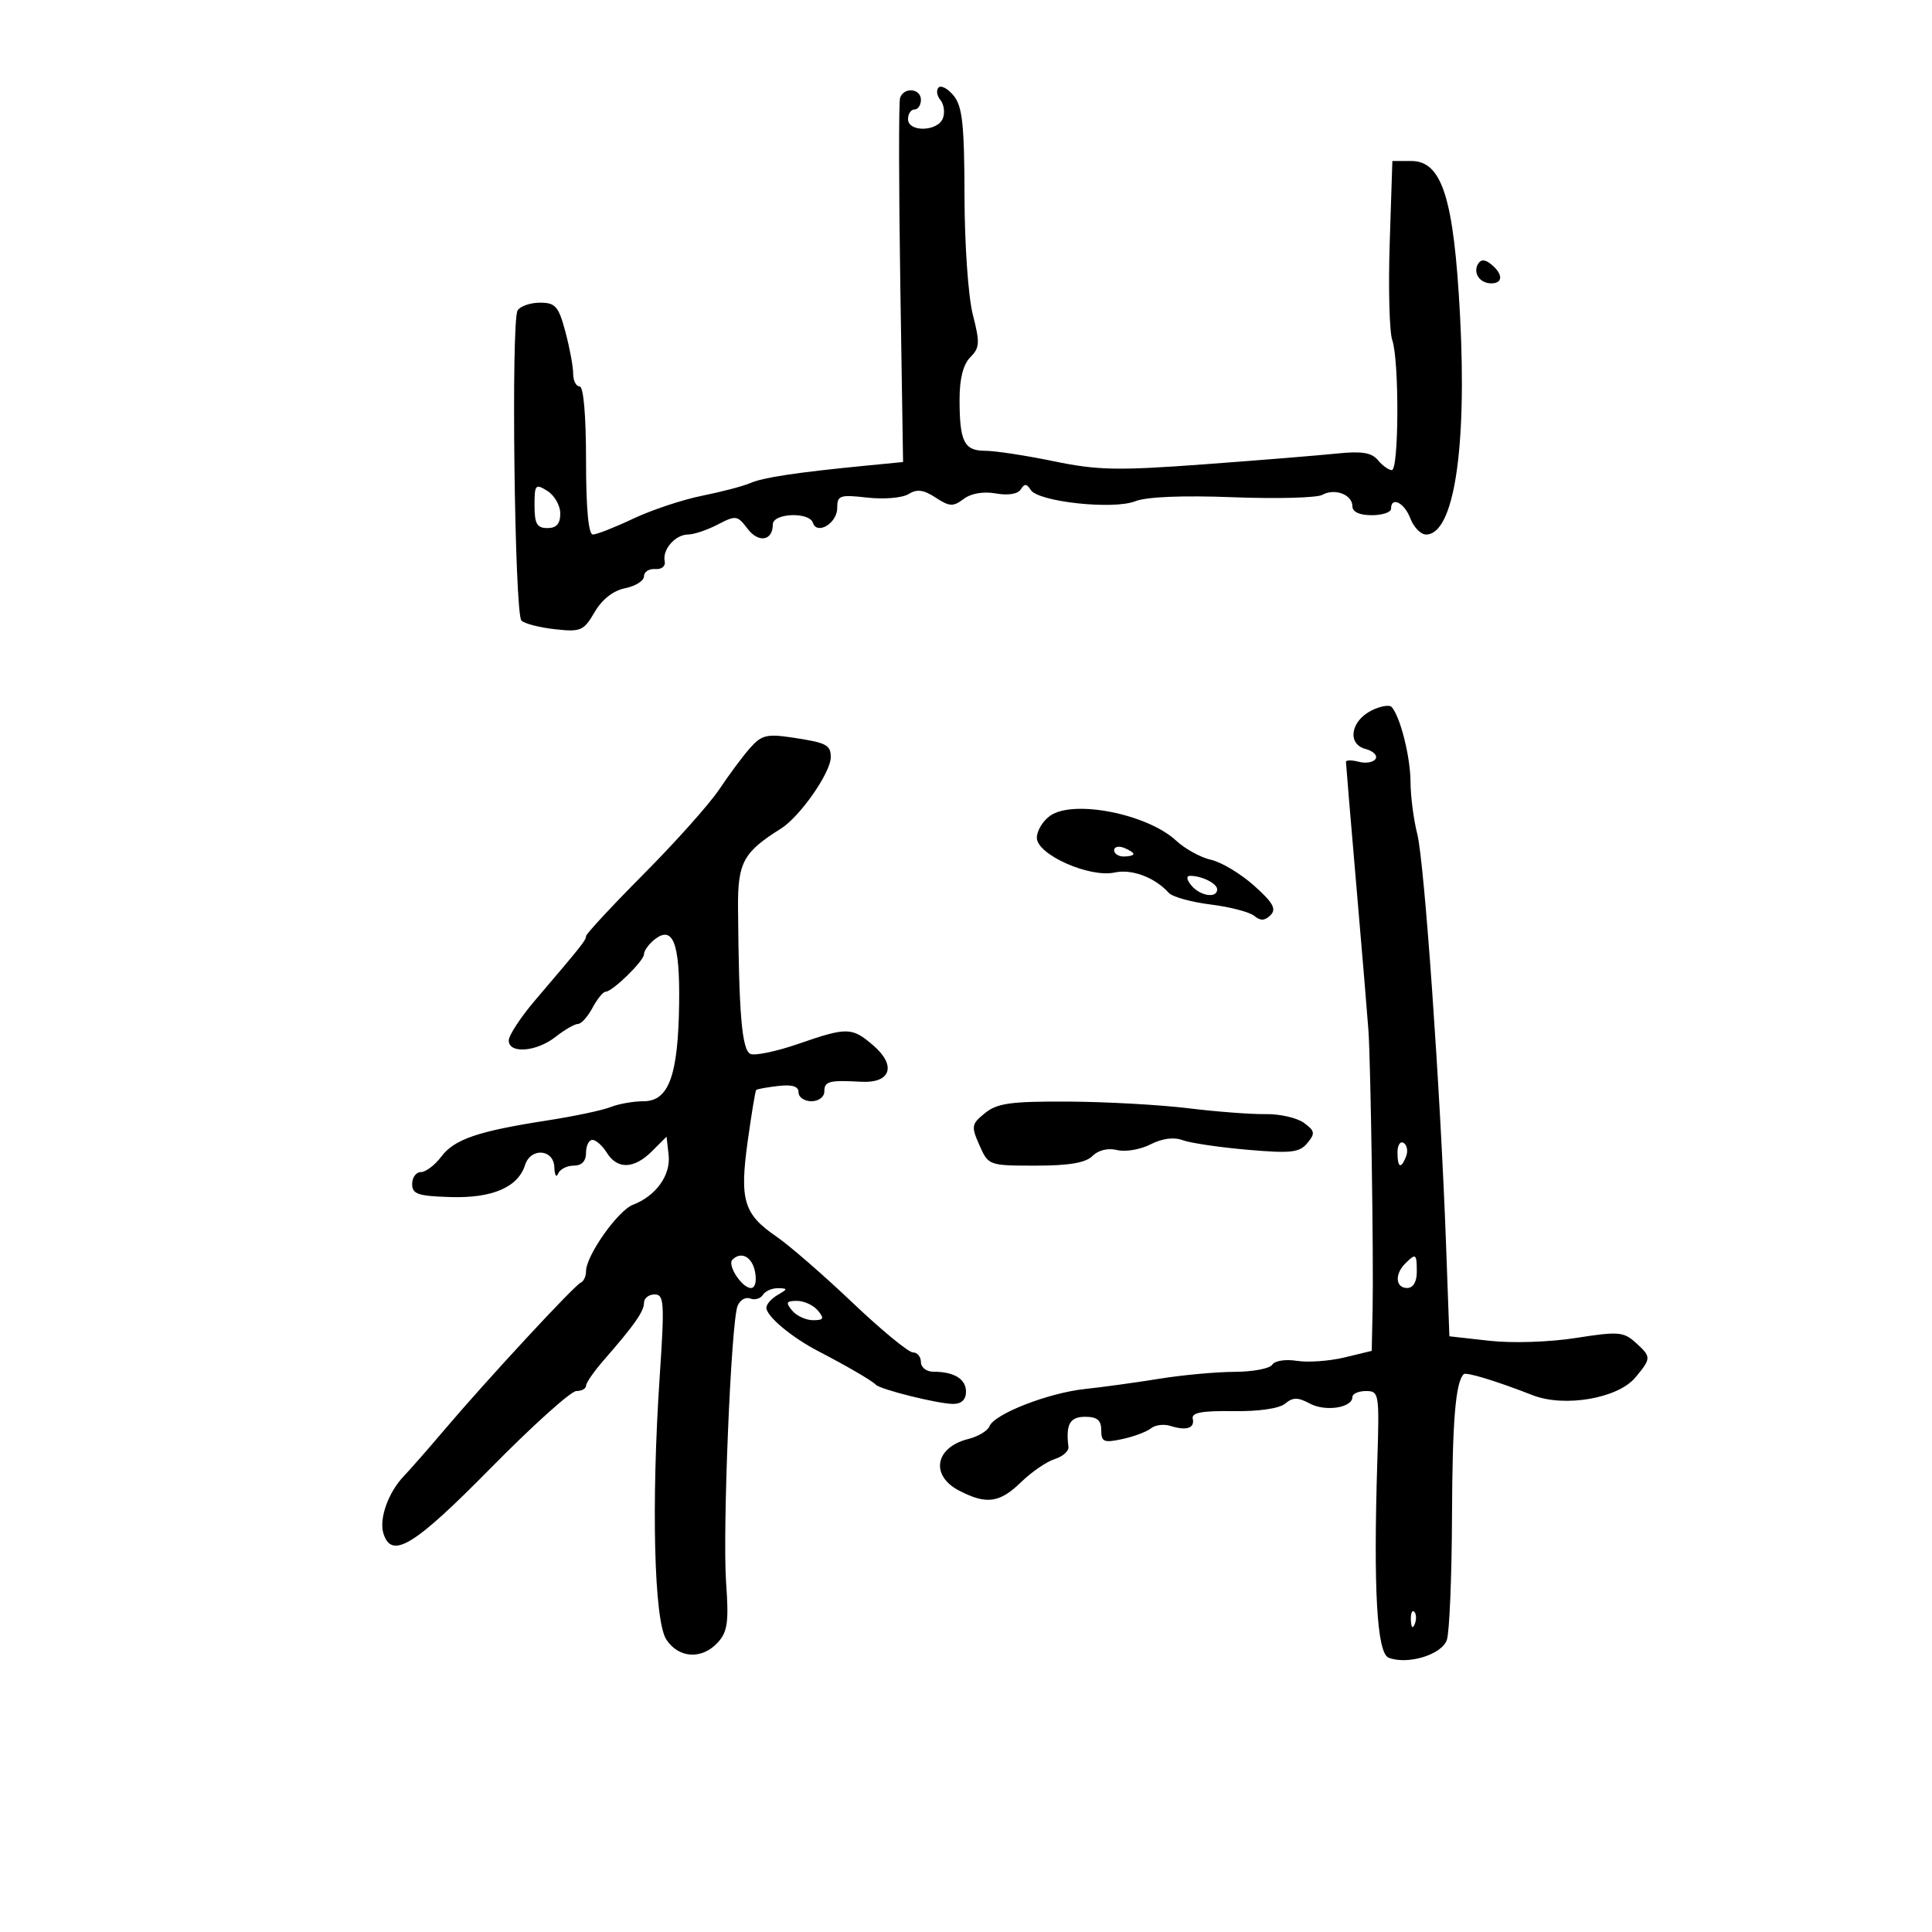 <svg xmlns="http://www.w3.org/2000/svg" width="300" height="300" viewBox="0 0 300 300" version="1.1">
	<path d="M 145.744 13.589 C 145.344 13.989, 145.471 14.863, 146.026 15.531 C 146.581 16.200, 146.754 17.479, 146.410 18.373 C 145.614 20.449, 141 20.557, 141 18.500 C 141 17.675, 141.450 17, 142 17 C 142.550 17, 143 16.325, 143 15.500 C 143 13.718, 140.342 13.473, 139.766 15.201 C 139.546 15.862, 139.560 28.855, 139.797 44.073 L 140.228 71.743 134.364 72.316 C 123.640 73.364, 118.520 74.137, 116.500 75.014 C 115.400 75.491, 112.030 76.376, 109.010 76.981 C 105.991 77.587, 101.181 79.188, 98.322 80.541 C 95.463 81.893, 92.646 83, 92.062 83 C 91.374 83, 91 78.947, 91 71.500 C 91 64.500, 90.609 60, 90 60 C 89.450 60, 89 59.106, 89 58.014 C 89 56.922, 88.457 53.997, 87.793 51.514 C 86.734 47.557, 86.248 47, 83.852 47 C 82.348 47, 80.783 47.542, 80.373 48.205 C 79.343 49.873, 79.902 95.296, 80.966 96.363 C 81.439 96.838, 83.778 97.442, 86.163 97.706 C 90.183 98.151, 90.634 97.957, 92.331 95.052 C 93.493 93.063, 95.228 91.704, 97.081 91.334 C 98.686 91.013, 100 90.181, 100 89.486 C 100 88.791, 100.787 88.285, 101.750 88.361 C 102.742 88.440, 103.377 87.913, 103.215 87.145 C 102.830 85.316, 104.869 83.001, 106.872 82.994 C 107.768 82.990, 109.831 82.293, 111.459 81.445 C 114.255 79.987, 114.508 80.022, 116.072 82.095 C 117.778 84.357, 120 83.988, 120 81.441 C 120 79.675, 125.646 79.438, 126.227 81.180 C 126.875 83.125, 130 81.239, 130 78.901 C 130 76.919, 130.388 76.784, 134.678 77.267 C 137.269 77.559, 140.125 77.314, 141.080 76.718 C 142.380 75.906, 143.413 76.041, 145.284 77.267 C 147.439 78.678, 148.011 78.706, 149.633 77.480 C 150.789 76.605, 152.695 76.279, 154.635 76.623 C 156.549 76.963, 158.059 76.713, 158.510 75.983 C 159.076 75.068, 159.436 75.087, 160.041 76.067 C 161.187 77.920, 172.852 79.188, 176.280 77.832 C 178.029 77.140, 183.653 76.909, 191.435 77.209 C 198.241 77.471, 204.489 77.306, 205.319 76.841 C 207.250 75.761, 210 76.798, 210 78.607 C 210 79.488, 211.102 80, 213 80 C 214.650 80, 216 79.550, 216 79 C 216 77.019, 218.070 78.054, 219 80.500 C 219.523 81.875, 220.621 83, 221.440 83 C 225.752 83, 227.803 69.780, 226.714 49.011 C 225.757 30.789, 223.931 25, 219.138 25 L 216.206 25 215.793 37.750 C 215.566 44.763, 215.745 51.542, 216.190 52.815 C 217.283 55.939, 217.226 73, 216.122 73 C 215.640 73, 214.666 72.302, 213.957 71.449 C 212.982 70.273, 211.439 70.025, 207.585 70.426 C 204.788 70.716, 195.518 71.469, 186.985 72.099 C 173.519 73.092, 170.434 73.029, 163.628 71.622 C 159.315 70.730, 154.532 70, 153 70 C 149.705 70, 149 68.589, 149 61.990 C 149 58.801, 149.570 56.573, 150.665 55.478 C 152.134 54.009, 152.180 53.229, 151.060 48.858 C 150.349 46.084, 149.780 37.963, 149.767 30.404 C 149.747 19.420, 149.438 16.527, 148.107 14.883 C 147.207 13.772, 146.144 13.190, 145.744 13.589 M 229.530 40.951 C 228.667 42.348, 229.767 44, 231.559 44 C 233.395 44, 233.410 42.585, 231.589 41.074 C 230.624 40.273, 229.973 40.235, 229.530 40.951 M 83 78.492 C 83 81.333, 83.380 82, 85 82 C 86.410 82, 87 81.333, 87 79.741 C 87 78.498, 86.100 76.919, 85 76.232 C 83.143 75.072, 83 75.233, 83 78.492 M 212.989 110.314 C 209.712 111.942, 209.146 115.543, 212.048 116.302 C 213.232 116.612, 213.931 117.303, 213.600 117.839 C 213.269 118.374, 212.098 118.577, 210.999 118.289 C 209.900 118.002, 209 118.009, 209 118.305 C 209 118.601, 209.731 127.316, 210.625 137.671 C 211.519 148.027, 212.358 158.075, 212.490 160 C 212.845 165.162, 213.301 195.457, 213.140 203.131 L 213 209.763 208.750 210.788 C 206.412 211.352, 203.091 211.587, 201.368 211.310 C 199.629 211.031, 197.936 211.295, 197.559 211.904 C 197.187 212.507, 194.546 213.009, 191.691 213.020 C 188.836 213.031, 183.575 213.515, 180 214.095 C 176.425 214.675, 171.250 215.388, 168.500 215.679 C 162.798 216.282, 154.383 219.561, 153.652 221.464 C 153.382 222.167, 151.892 223.061, 150.341 223.451 C 145.176 224.747, 144.416 229.130, 148.950 231.474 C 153.184 233.664, 155.231 233.379, 158.560 230.139 C 160.177 228.566, 162.524 226.957, 163.776 226.563 C 165.028 226.170, 165.988 225.320, 165.908 224.674 C 165.474 221.162, 166.119 220, 168.500 220 C 170.365 220, 171 220.528, 171 222.079 C 171 223.901, 171.402 224.073, 174.250 223.464 C 176.037 223.082, 178.041 222.334, 178.702 221.802 C 179.363 221.270, 180.713 221.092, 181.702 221.405 C 184.218 222.204, 185.551 221.780, 185.209 220.291 C 184.995 219.358, 186.654 219.049, 191.474 219.121 C 195.417 219.180, 198.636 218.717, 199.550 217.959 C 200.769 216.947, 201.530 216.946, 203.415 217.954 C 205.825 219.244, 210 218.596, 210 216.933 C 210 216.420, 210.947 216, 212.106 216 C 214.137 216, 214.199 216.380, 213.874 226.750 C 213.242 246.861, 213.808 256.712, 215.634 257.413 C 218.605 258.553, 223.882 256.936, 224.667 254.645 C 225.071 253.465, 225.430 244.850, 225.465 235.500 C 225.521 220.620, 226.012 214.655, 227.285 213.382 C 227.656 213.010, 232.304 214.427, 238 216.649 C 242.935 218.573, 251.234 217.144, 253.931 213.905 C 256.441 210.891, 256.442 210.710, 253.963 208.466 C 252.113 206.792, 251.262 206.727, 244.713 207.758 C 240.617 208.402, 234.812 208.592, 231.281 208.196 L 225.061 207.500 224.532 193 C 223.667 169.288, 221.175 133.794, 220.073 129.500 C 219.509 127.300, 219.037 123.655, 219.024 121.399 C 219.001 117.499, 217.446 111.318, 216.102 109.789 C 215.759 109.398, 214.358 109.634, 212.989 110.314 M 116.446 116.173 C 115.320 117.453, 113.181 120.329, 111.692 122.565 C 110.203 124.801, 104.938 130.704, 99.992 135.683 C 95.046 140.661, 91 145.016, 91 145.360 C 91 145.993, 90.426 146.717, 83.101 155.311 C 80.845 157.957, 79 160.769, 79 161.561 C 79 163.671, 83.298 163.340, 86.273 161 C 87.671 159.900, 89.231 159, 89.739 159 C 90.247 159, 91.264 157.875, 92 156.500 C 92.736 155.125, 93.646 154, 94.023 154 C 95.087 154, 100 149.208, 100 148.170 C 100 147.661, 100.675 146.685, 101.500 146 C 104.474 143.532, 105.584 146.293, 105.455 155.836 C 105.304 167.024, 103.854 171, 99.926 171 C 98.368 171, 96.060 171.409, 94.797 171.910 C 93.534 172.410, 89.125 173.342, 85 173.980 C 74.219 175.647, 70.550 176.900, 68.516 179.609 C 67.528 180.924, 66.108 182, 65.360 182 C 64.612 182, 64 182.833, 64 183.850 C 64 185.425, 64.893 185.727, 69.989 185.880 C 76.447 186.074, 80.435 184.357, 81.528 180.911 C 82.404 178.150, 85.980 178.417, 86.079 181.250 C 86.122 182.488, 86.385 182.938, 86.662 182.250 C 86.940 181.563, 88.029 181, 89.083 181 C 90.333 181, 91 180.304, 91 179 C 91 177.900, 91.446 177, 91.992 177 C 92.537 177, 93.545 177.900, 94.232 179 C 95.872 181.626, 98.466 181.534, 101.250 178.750 L 103.500 176.500 103.825 179.338 C 104.183 182.467, 101.863 185.708, 98.287 187.076 C 95.943 187.972, 91 194.974, 91 197.397 C 91 198.187, 90.630 198.983, 90.177 199.167 C 89.215 199.556, 75.524 214.338, 69 222.032 C 66.525 224.950, 63.695 228.180, 62.710 229.209 C 60.283 231.745, 58.822 235.863, 59.542 238.132 C 60.825 242.174, 64.280 240.068, 76.162 228 C 82.660 221.400, 88.657 216, 89.488 216 C 90.320 216, 91 215.631, 91 215.180 C 91 214.729, 92.237 212.943, 93.750 211.211 C 98.507 205.763, 100 203.633, 100 202.297 C 100 201.583, 100.740 201, 101.645 201 C 103.131 201, 103.208 202.237, 102.438 213.750 C 101.111 233.587, 101.568 251.692, 103.468 254.591 C 105.396 257.534, 109.030 257.729, 111.481 255.021 C 112.975 253.370, 113.185 251.837, 112.750 245.771 C 112.176 237.755, 113.510 205.440, 114.525 202.794 C 114.878 201.877, 115.758 201.354, 116.482 201.631 C 117.205 201.909, 118.095 201.656, 118.458 201.068 C 118.821 200.481, 119.879 200.014, 120.809 200.030 C 122.360 200.058, 122.355 200.145, 120.750 201.080 C 119.787 201.641, 119 202.530, 119 203.056 C 119 204.377, 122.906 207.651, 127.048 209.803 C 131.548 212.141, 135.373 214.369, 136 215.017 C 136.733 215.773, 145.699 218, 148.014 218 C 149.296 218, 150 217.329, 150 216.107 C 150 214.125, 148.159 213, 144.918 213 C 143.863 213, 143 212.325, 143 211.500 C 143 210.675, 142.438 209.999, 141.750 209.999 C 141.063 209.998, 136.832 206.510, 132.348 202.249 C 127.865 197.987, 122.553 193.375, 120.544 192 C 115.483 188.536, 114.830 186.366, 116.100 177.222 C 116.690 172.975, 117.284 169.387, 117.420 169.250 C 117.556 169.112, 119.092 168.834, 120.833 168.631 C 123.026 168.376, 124 168.683, 124 169.631 C 124 170.384, 124.900 171, 126 171 C 127.111 171, 128 170.333, 128 169.500 C 128 167.889, 128.713 167.700, 133.752 167.975 C 138.318 168.226, 139.232 165.457, 135.612 162.342 C 132.282 159.479, 131.559 159.463, 123.964 162.092 C 120.640 163.242, 117.307 163.948, 116.558 163.661 C 115.207 163.142, 114.725 157.545, 114.601 140.949 C 114.548 133.935, 115.418 132.329, 121.253 128.674 C 124.217 126.818, 129 119.967, 129 117.579 C 129 115.656, 128.341 115.321, 122.996 114.521 C 119.068 113.933, 118.231 114.144, 116.446 116.173 M 163.073 126.662 C 161.933 127.460, 161 129.004, 161 130.092 C 161 132.695, 169.180 136.339, 173.093 135.480 C 175.742 134.898, 179.337 136.250, 181.480 138.635 C 182.041 139.260, 184.964 140.076, 187.975 140.449 C 190.986 140.823, 194.043 141.621, 194.767 142.222 C 195.728 143.019, 196.412 142.986, 197.292 142.100 C 198.237 141.149, 197.678 140.152, 194.722 137.515 C 192.644 135.663, 189.642 133.861, 188.051 133.511 C 186.460 133.162, 184.020 131.821, 182.629 130.532 C 178.158 126.388, 166.700 124.121, 163.073 126.662 M 173 132.031 C 173 132.564, 173.675 133, 174.500 133 C 175.325 133, 176 132.823, 176 132.607 C 176 132.391, 175.325 131.955, 174.500 131.638 C 173.675 131.322, 173 131.499, 173 132.031 M 185 137.500 C 186.359 139.137, 189 139.538, 189 138.107 C 189 137.186, 186.633 136, 184.796 136 C 184.166 136, 184.246 136.592, 185 137.500 M 152.954 172.836 C 150.841 174.547, 150.782 174.887, 152.088 177.836 C 153.476 180.973, 153.551 181, 160.816 181 C 165.997 181, 168.582 180.561, 169.644 179.499 C 170.556 178.587, 172.054 178.226, 173.465 178.580 C 174.741 178.901, 177.071 178.505, 178.642 177.702 C 180.457 176.774, 182.274 176.533, 183.621 177.040 C 184.787 177.480, 189.304 178.151, 193.657 178.530 C 200.459 179.124, 201.772 178.979, 202.998 177.502 C 204.252 175.991, 204.189 175.611, 202.475 174.358 C 201.403 173.574, 198.720 172.963, 196.513 172.999 C 194.306 173.036, 188.900 172.626, 184.500 172.087 C 180.100 171.549, 171.712 171.084, 165.861 171.054 C 156.976 171.009, 154.848 171.303, 152.954 172.836 M 217 178.941 C 217 181.356, 217.556 181.599, 218.349 179.532 C 218.659 178.725, 218.482 177.798, 217.956 177.473 C 217.430 177.148, 217 177.809, 217 178.941 M 113.726 195.608 C 112.890 196.443, 115.219 200, 116.602 200 C 117.258 200, 117.525 198.964, 117.245 197.500 C 116.796 195.153, 115.095 194.238, 113.726 195.608 M 218.200 196.200 C 216.531 197.869, 216.700 200, 218.500 200 C 219.433 200, 220 199.056, 220 197.500 C 220 194.649, 219.855 194.545, 218.200 196.200 M 123 203.500 C 123.685 204.325, 125.145 205, 126.245 205 C 127.909 205, 128.036 204.748, 127 203.500 C 126.315 202.675, 124.855 202, 123.755 202 C 122.091 202, 121.964 202.252, 123 203.500 M 219.079 251.583 C 219.127 252.748, 219.364 252.985, 219.683 252.188 C 219.972 251.466, 219.936 250.603, 219.604 250.271 C 219.272 249.939, 219.036 250.529, 219.079 251.583" stroke="none" fill="black" fill-rule="evenodd"/>
</svg>